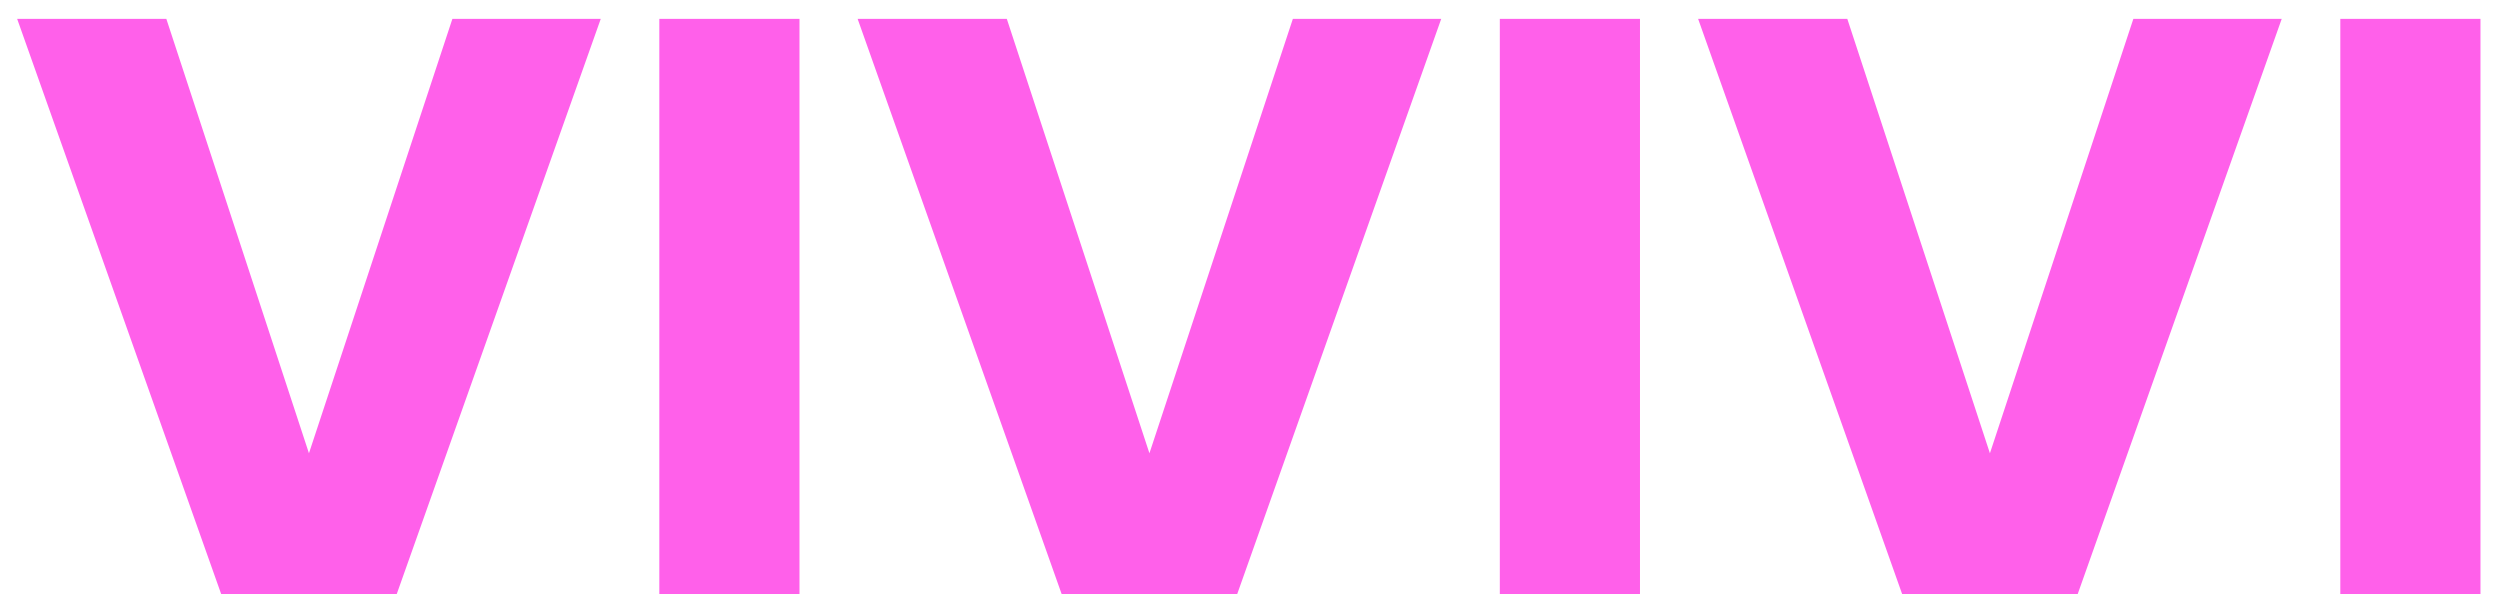 <svg width="122" height="29" viewBox="0 0 122 29" fill="none" xmlns="http://www.w3.org/2000/svg">
<path d="M29.317 0.92L19.357 29H10.797L0.837 0.92H8.117L15.077 22.12L22.077 0.92H29.317ZM39.015 0.92V29H32.175V0.92H39.015ZM70.332 0.92L60.372 29H51.812L41.852 0.92H49.132L56.092 22.12L63.092 0.92H70.332ZM80.031 0.92V29H73.191V0.92H80.031ZM111.348 0.92L101.388 29H92.828L82.868 0.92H90.148L97.108 22.12L104.108 0.92H111.348ZM121.047 0.92V29H114.207V0.92H121.047Z" fill="#FF60EA"/>
</svg>

